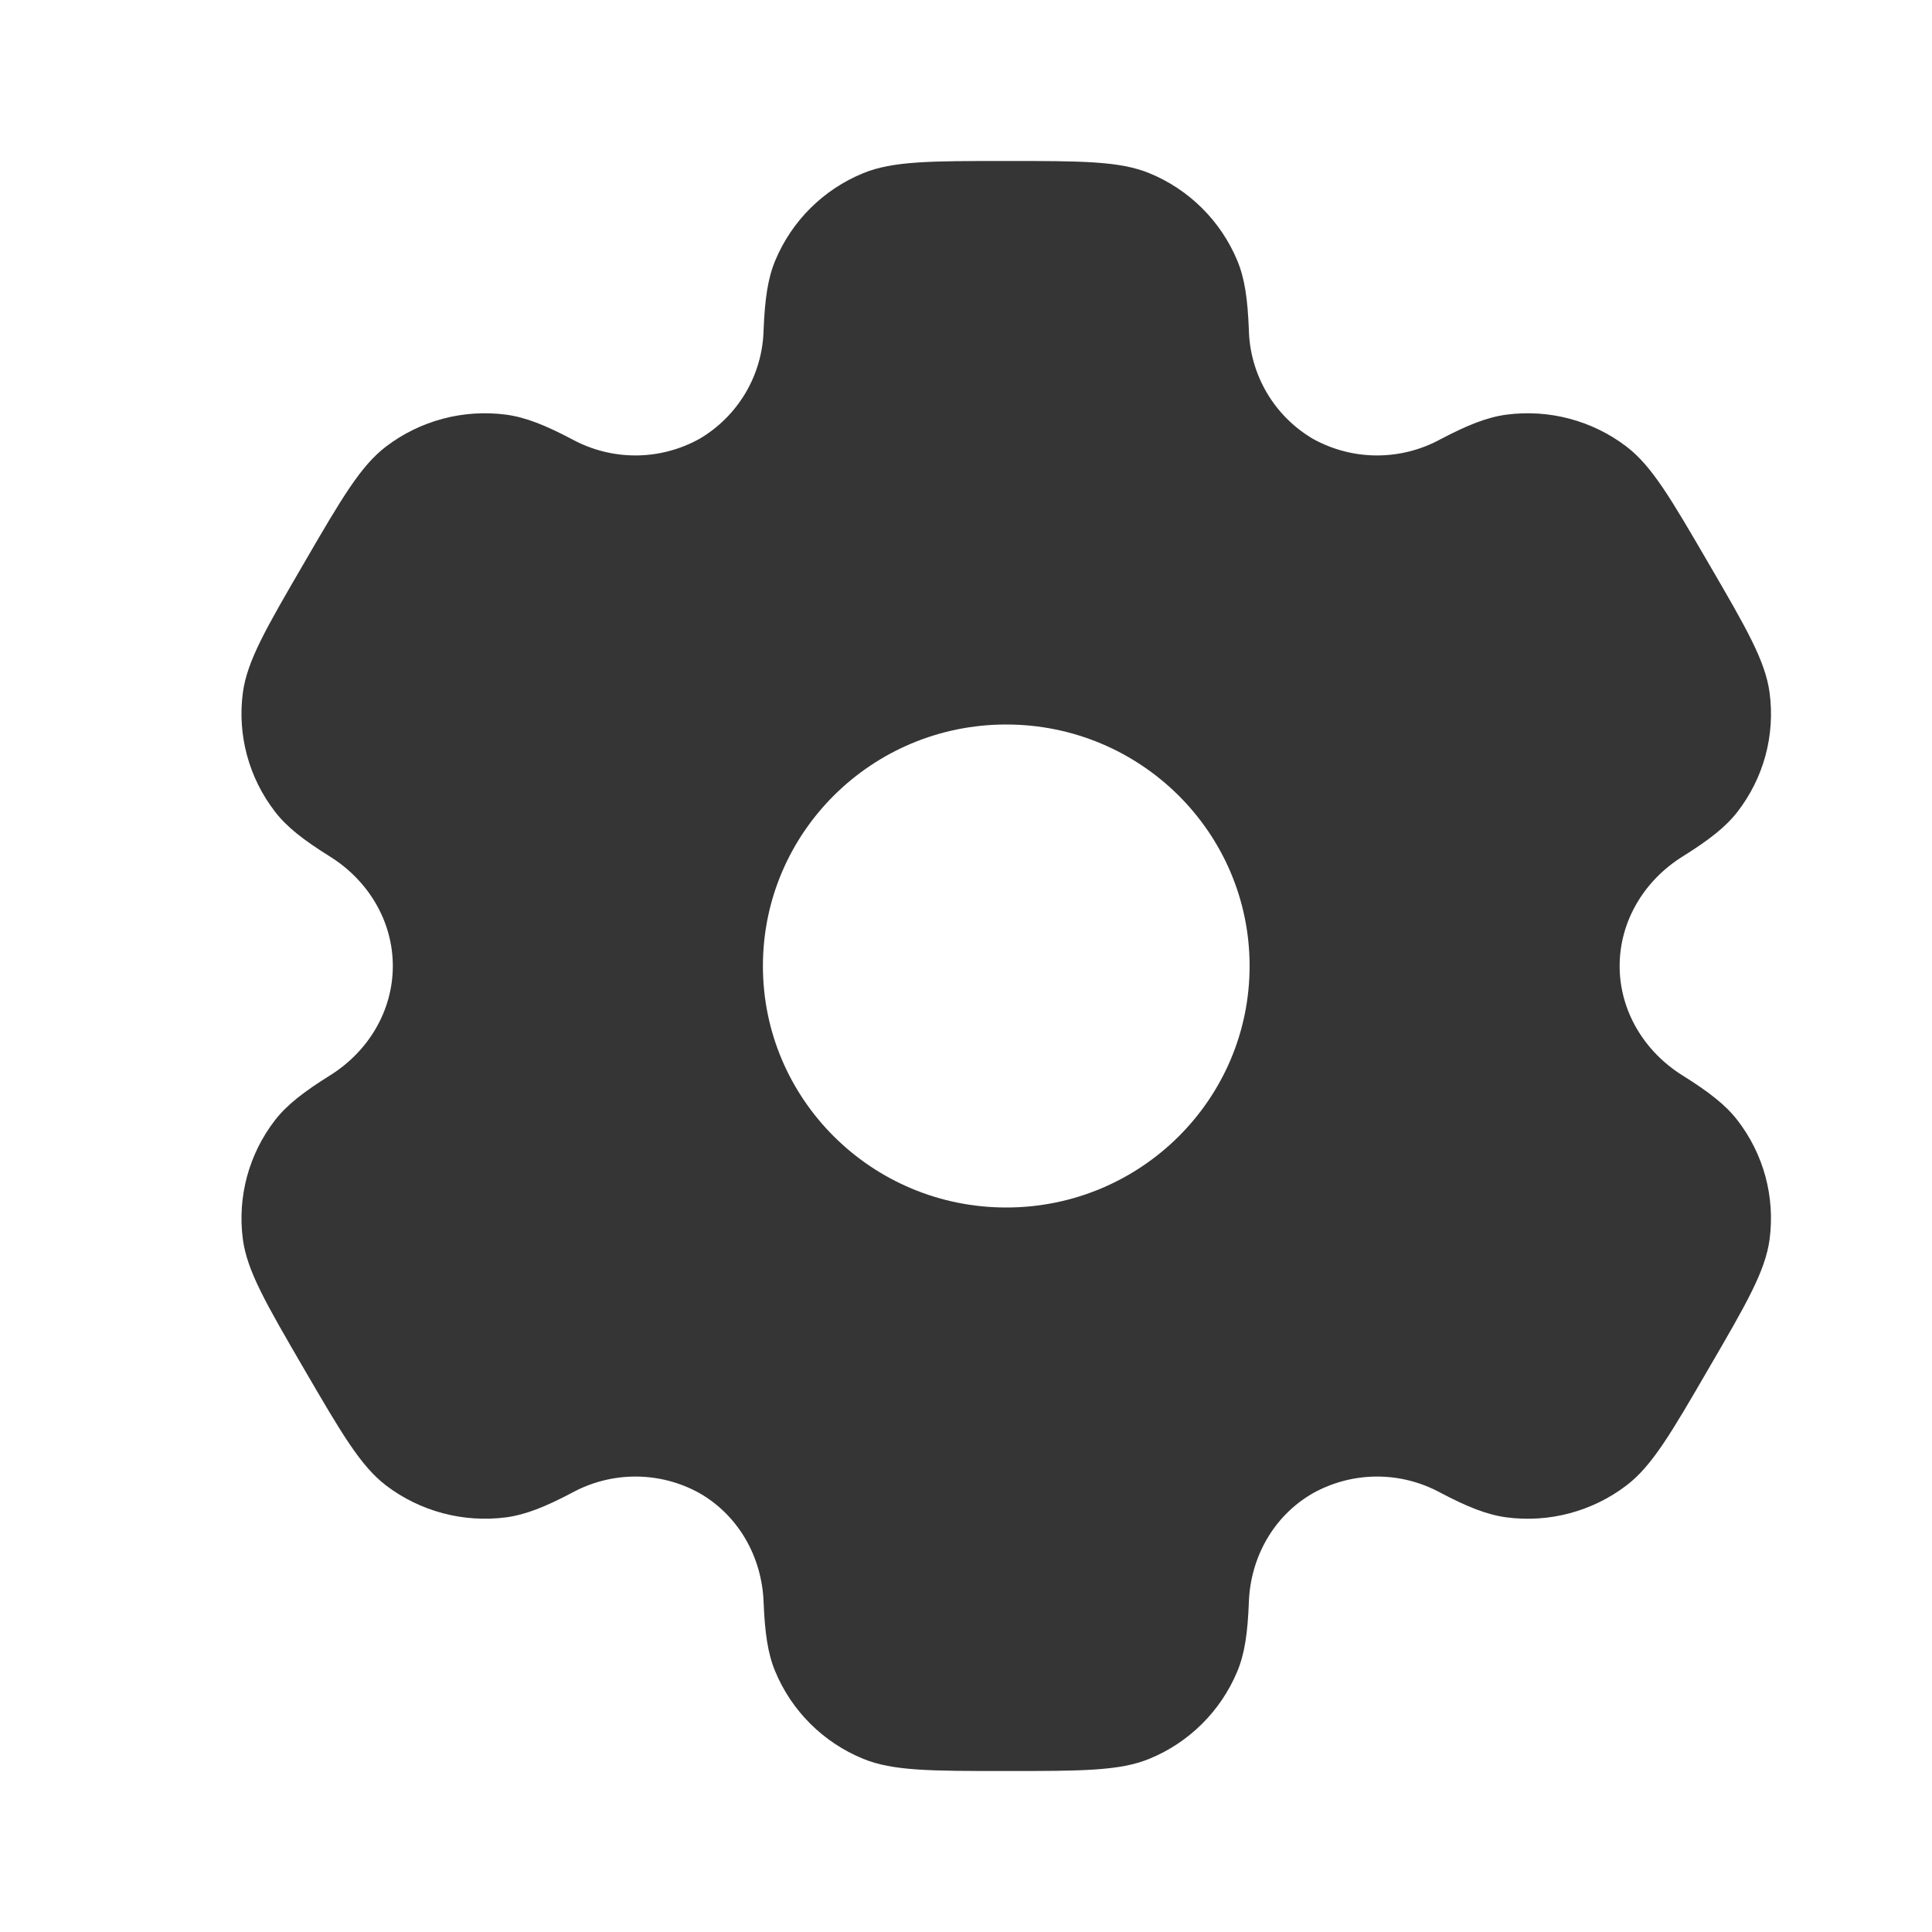 <svg width="34" height="34" viewBox="0 0 34 34" fill="none" xmlns="http://www.w3.org/2000/svg">
<path fill-rule="evenodd" clip-rule="evenodd" d="M20.229 3.049C19.704 2.833 19.038 2.833 17.708 2.833C16.378 2.833 15.712 2.833 15.188 3.049C14.49 3.335 13.935 3.887 13.644 4.583C13.511 4.899 13.46 5.269 13.438 5.806C13.429 6.195 13.32 6.575 13.123 6.91C12.926 7.245 12.646 7.525 12.311 7.722C11.969 7.912 11.585 8.013 11.194 8.015C10.803 8.017 10.418 7.92 10.074 7.734C9.595 7.481 9.248 7.343 8.905 7.297C8.155 7.199 7.396 7.4 6.794 7.858C6.344 8.201 6.011 8.773 5.346 9.917C4.681 11.06 4.349 11.631 4.274 12.19C4.175 12.936 4.379 13.689 4.841 14.286C5.05 14.558 5.346 14.786 5.804 15.072C6.48 15.493 6.913 16.209 6.913 17C6.913 17.791 6.48 18.507 5.805 18.927C5.346 19.214 5.05 19.442 4.839 19.714C4.611 20.009 4.444 20.346 4.347 20.705C4.25 21.065 4.225 21.44 4.274 21.81C4.349 22.368 4.681 22.94 5.346 24.083C6.012 25.227 6.344 25.797 6.794 26.142C7.395 26.599 8.154 26.8 8.905 26.703C9.248 26.657 9.595 26.519 10.074 26.266C10.418 26.08 10.803 25.983 11.194 25.985C11.586 25.987 11.97 26.087 12.312 26.278C13.001 26.674 13.409 27.404 13.438 28.195C13.46 28.733 13.511 29.101 13.644 29.417C13.933 30.111 14.488 30.664 15.188 30.951C15.712 31.167 16.378 31.167 17.708 31.167C19.038 31.167 19.704 31.167 20.229 30.951C20.926 30.665 21.482 30.113 21.773 29.417C21.906 29.101 21.957 28.733 21.978 28.195C22.006 27.404 22.416 26.673 23.106 26.278C23.448 26.088 23.832 25.987 24.223 25.985C24.614 25.983 24.999 26.08 25.343 26.266C25.822 26.519 26.169 26.657 26.512 26.703C27.262 26.802 28.022 26.599 28.622 26.142C29.073 25.799 29.406 25.227 30.07 24.083C30.736 22.94 31.067 22.369 31.142 21.81C31.191 21.44 31.166 21.065 31.069 20.705C30.972 20.346 30.804 20.009 30.576 19.714C30.366 19.442 30.07 19.214 29.613 18.928C28.937 18.507 28.503 17.791 28.503 17C28.503 16.209 28.937 15.493 29.611 15.073C30.07 14.786 30.366 14.558 30.577 14.286C30.805 13.991 30.973 13.654 31.07 13.295C31.167 12.935 31.191 12.56 31.142 12.19C31.067 11.632 30.736 11.06 30.07 9.917C29.404 8.773 29.073 8.203 28.622 7.858C28.02 7.4 27.262 7.199 26.512 7.297C26.169 7.343 25.822 7.481 25.343 7.734C24.999 7.92 24.613 8.017 24.222 8.015C23.831 8.013 23.446 7.912 23.104 7.722C22.769 7.525 22.49 7.245 22.293 6.91C22.096 6.574 21.987 6.194 21.978 5.806C21.957 5.267 21.906 4.899 21.773 4.583C21.629 4.238 21.418 3.925 21.153 3.662C20.888 3.399 20.574 3.19 20.229 3.049ZM17.708 21.25C20.074 21.25 21.991 19.347 21.991 17C21.991 14.653 20.073 12.75 17.708 12.75C15.342 12.75 13.426 14.653 13.426 17C13.426 19.347 15.344 21.25 17.708 21.25Z" fill="#353535"/>
</svg>
